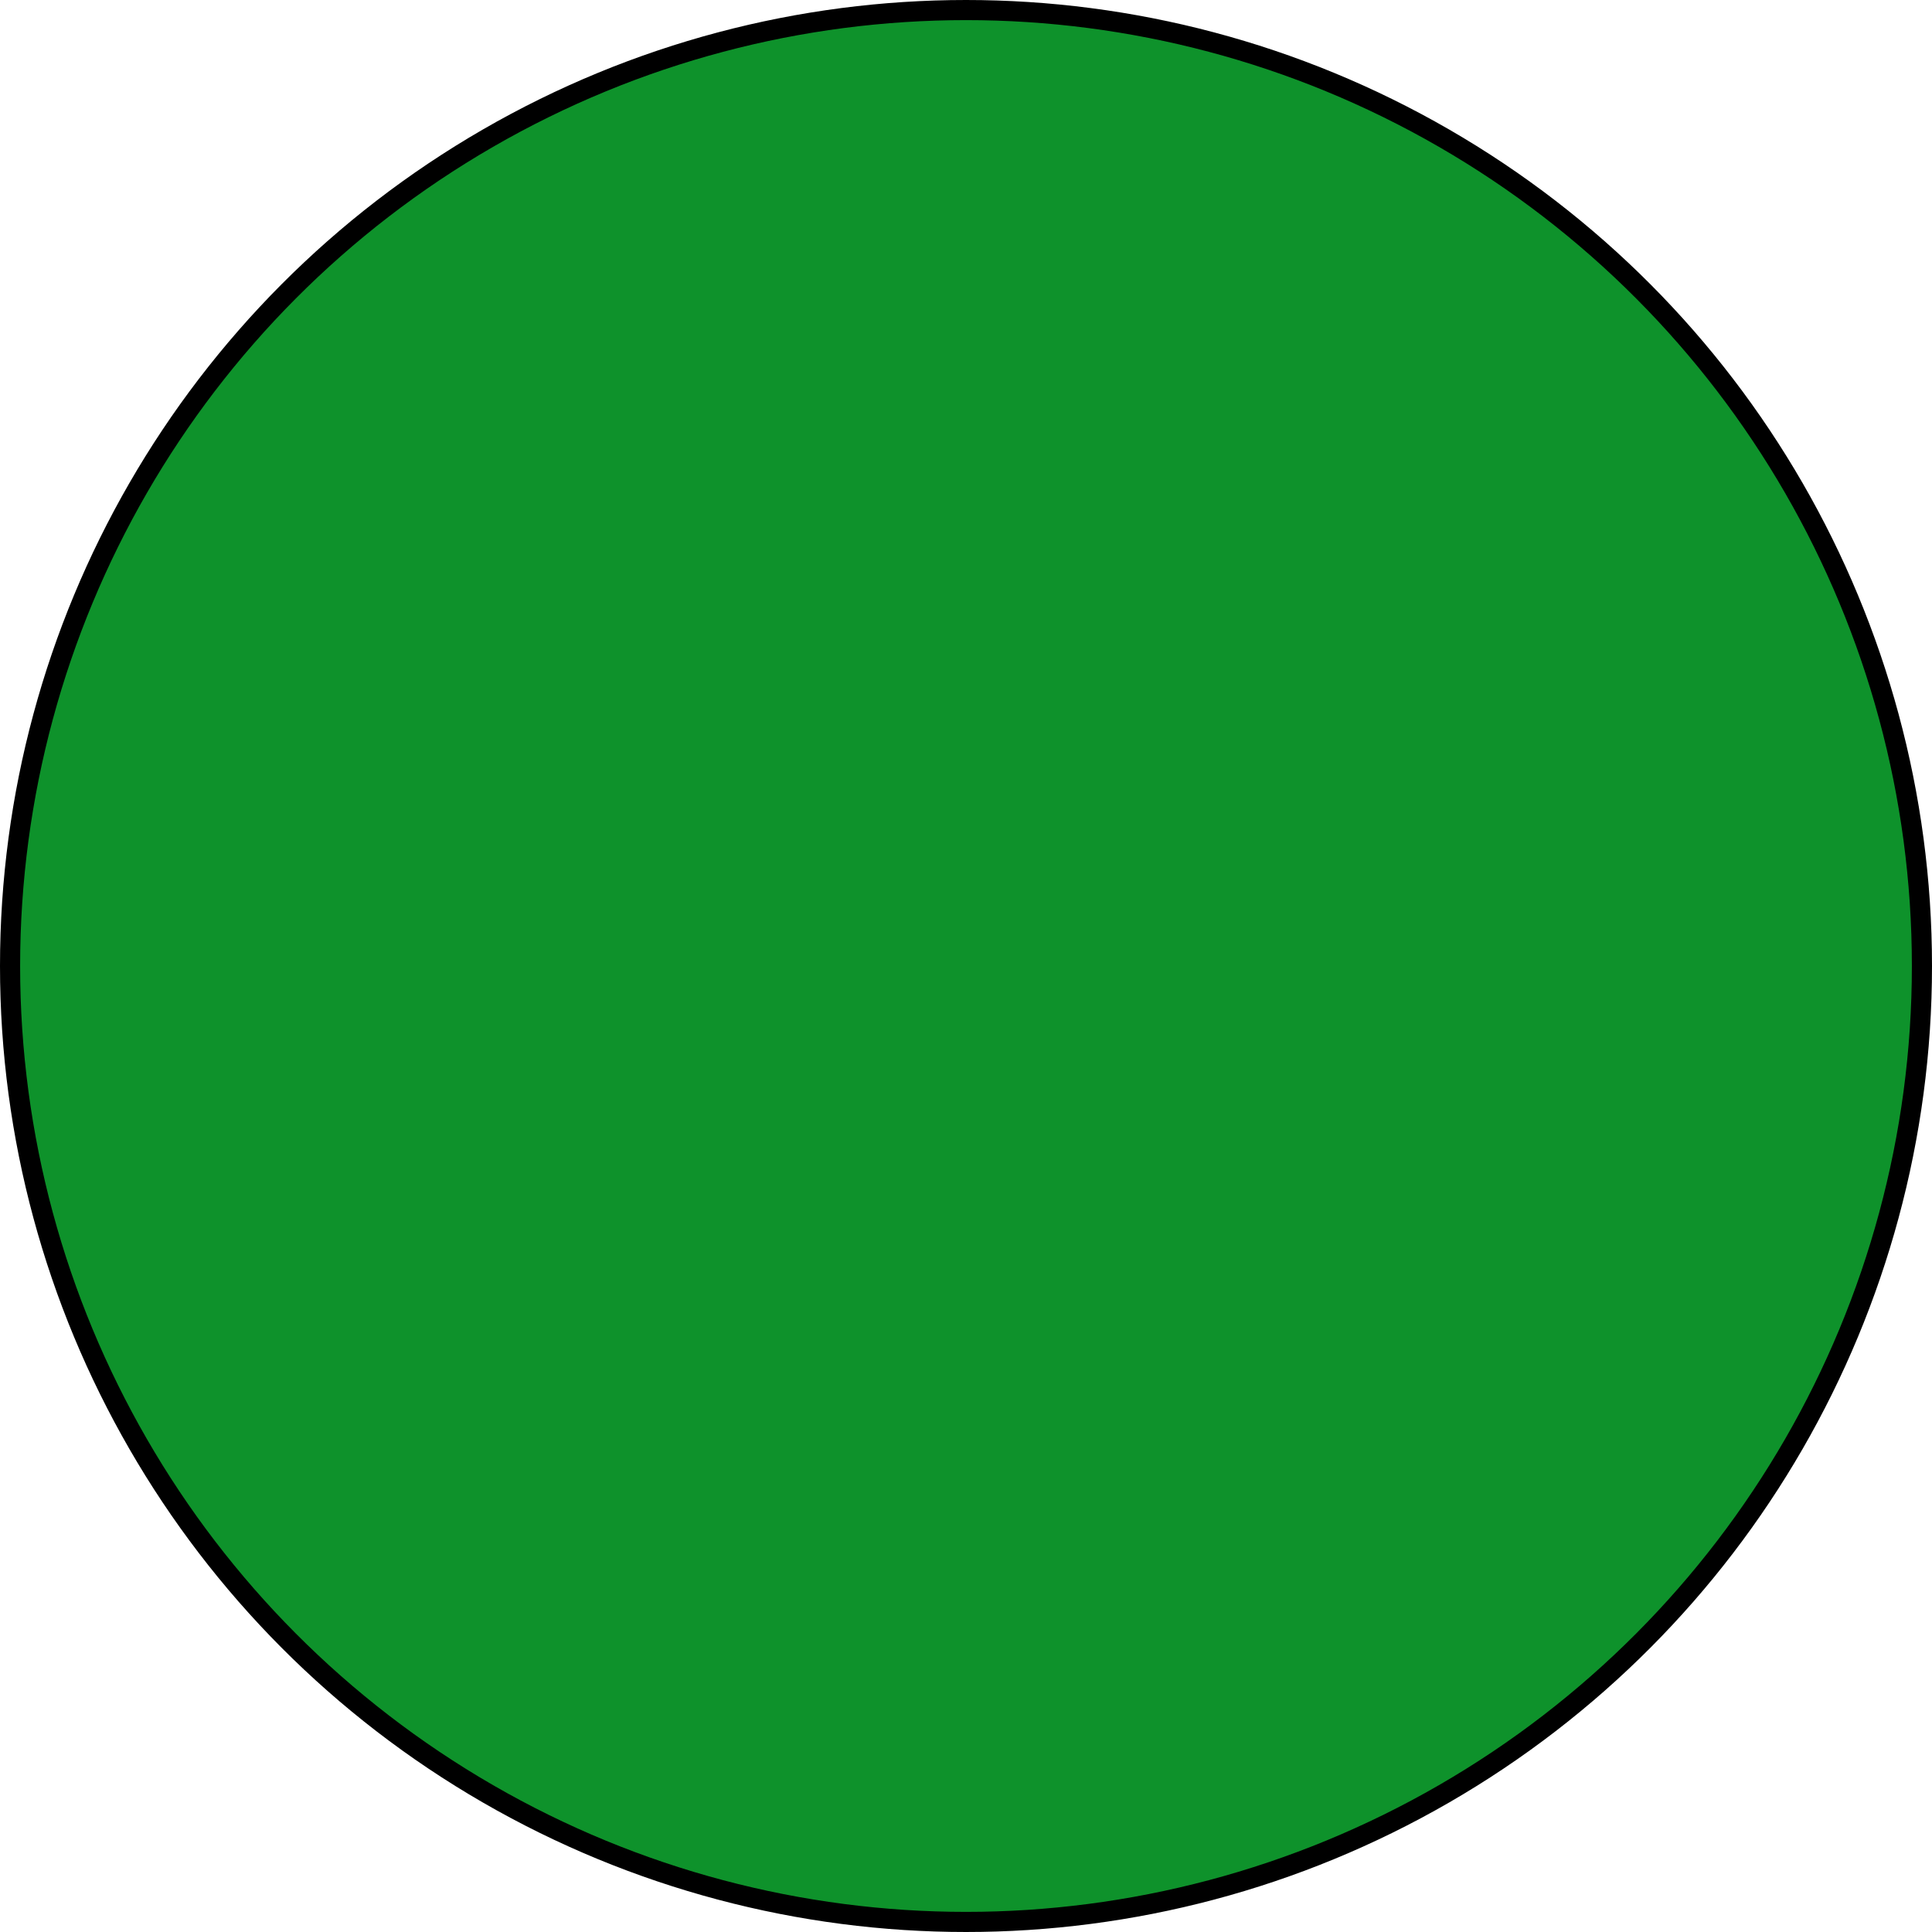<?xml version="1.0" encoding="UTF-8" standalone="no"?>
<!-- Created with Inkscape (http://www.inkscape.org/) -->

<svg
   xmlns:dc="http://purl.org/dc/elements/1.1/"
   xmlns:cc="http://creativecommons.org/ns#"
   xmlns:rdf="http://www.w3.org/1999/02/22-rdf-syntax-ns#"
   xmlns:svg="http://www.w3.org/2000/svg"
   xmlns="http://www.w3.org/2000/svg"
   xmlns:sodipodi="http://sodipodi.sourceforge.net/DTD/sodipodi-0.dtd"
   xmlns:inkscape="http://www.inkscape.org/namespaces/inkscape"
   width="27.093mm"
   height="27.093mm"
   viewBox="0 0 96 96"
   id="svg8367"
   version="1.1"
   inkscape:version="0.92.2 (5c3e80d, 2017-08-06)"
   sodipodi:docname="JEO.svg">
  <defs
     id="defs8369" />
  <sodipodi:namedview
     id="base"
     pagecolor="#ffffff"
     bordercolor="#666666"
     borderopacity="1.0"
     inkscape:pageopacity="0.0"
     inkscape:pageshadow="2"
     inkscape:zoom="0.35"
     inkscape:cx="-537"
     inkscape:cy="-60.571433"
     inkscape:document-units="px"
     inkscape:current-layer="svg8367"
     showgrid="false"
     fit-margin-top="0"
     fit-margin-left="0"
     fit-margin-right="0"
     fit-margin-bottom="0"
     inkscape:window-width="1366"
     inkscape:window-height="705"
     inkscape:window-x="-8"
     inkscape:window-y="-8"
     inkscape:window-maximized="1" />
  <g
     id="JEO"
     transform="translate(10.857,-375.791)">
    <circle
       style="opacity:1;fill:#0e922b;fill-opacity:1;stroke:#000000;stroke-width:1;stroke-miterlimit:4;stroke-dasharray:none;stroke-opacity:1"
       id="path4304-7-02"
       cx="37.143"
       cy="423.791"
       r="47.5">
      <title
         id="title4386">Jesus</title>
    </circle>
  </g>
</svg>
